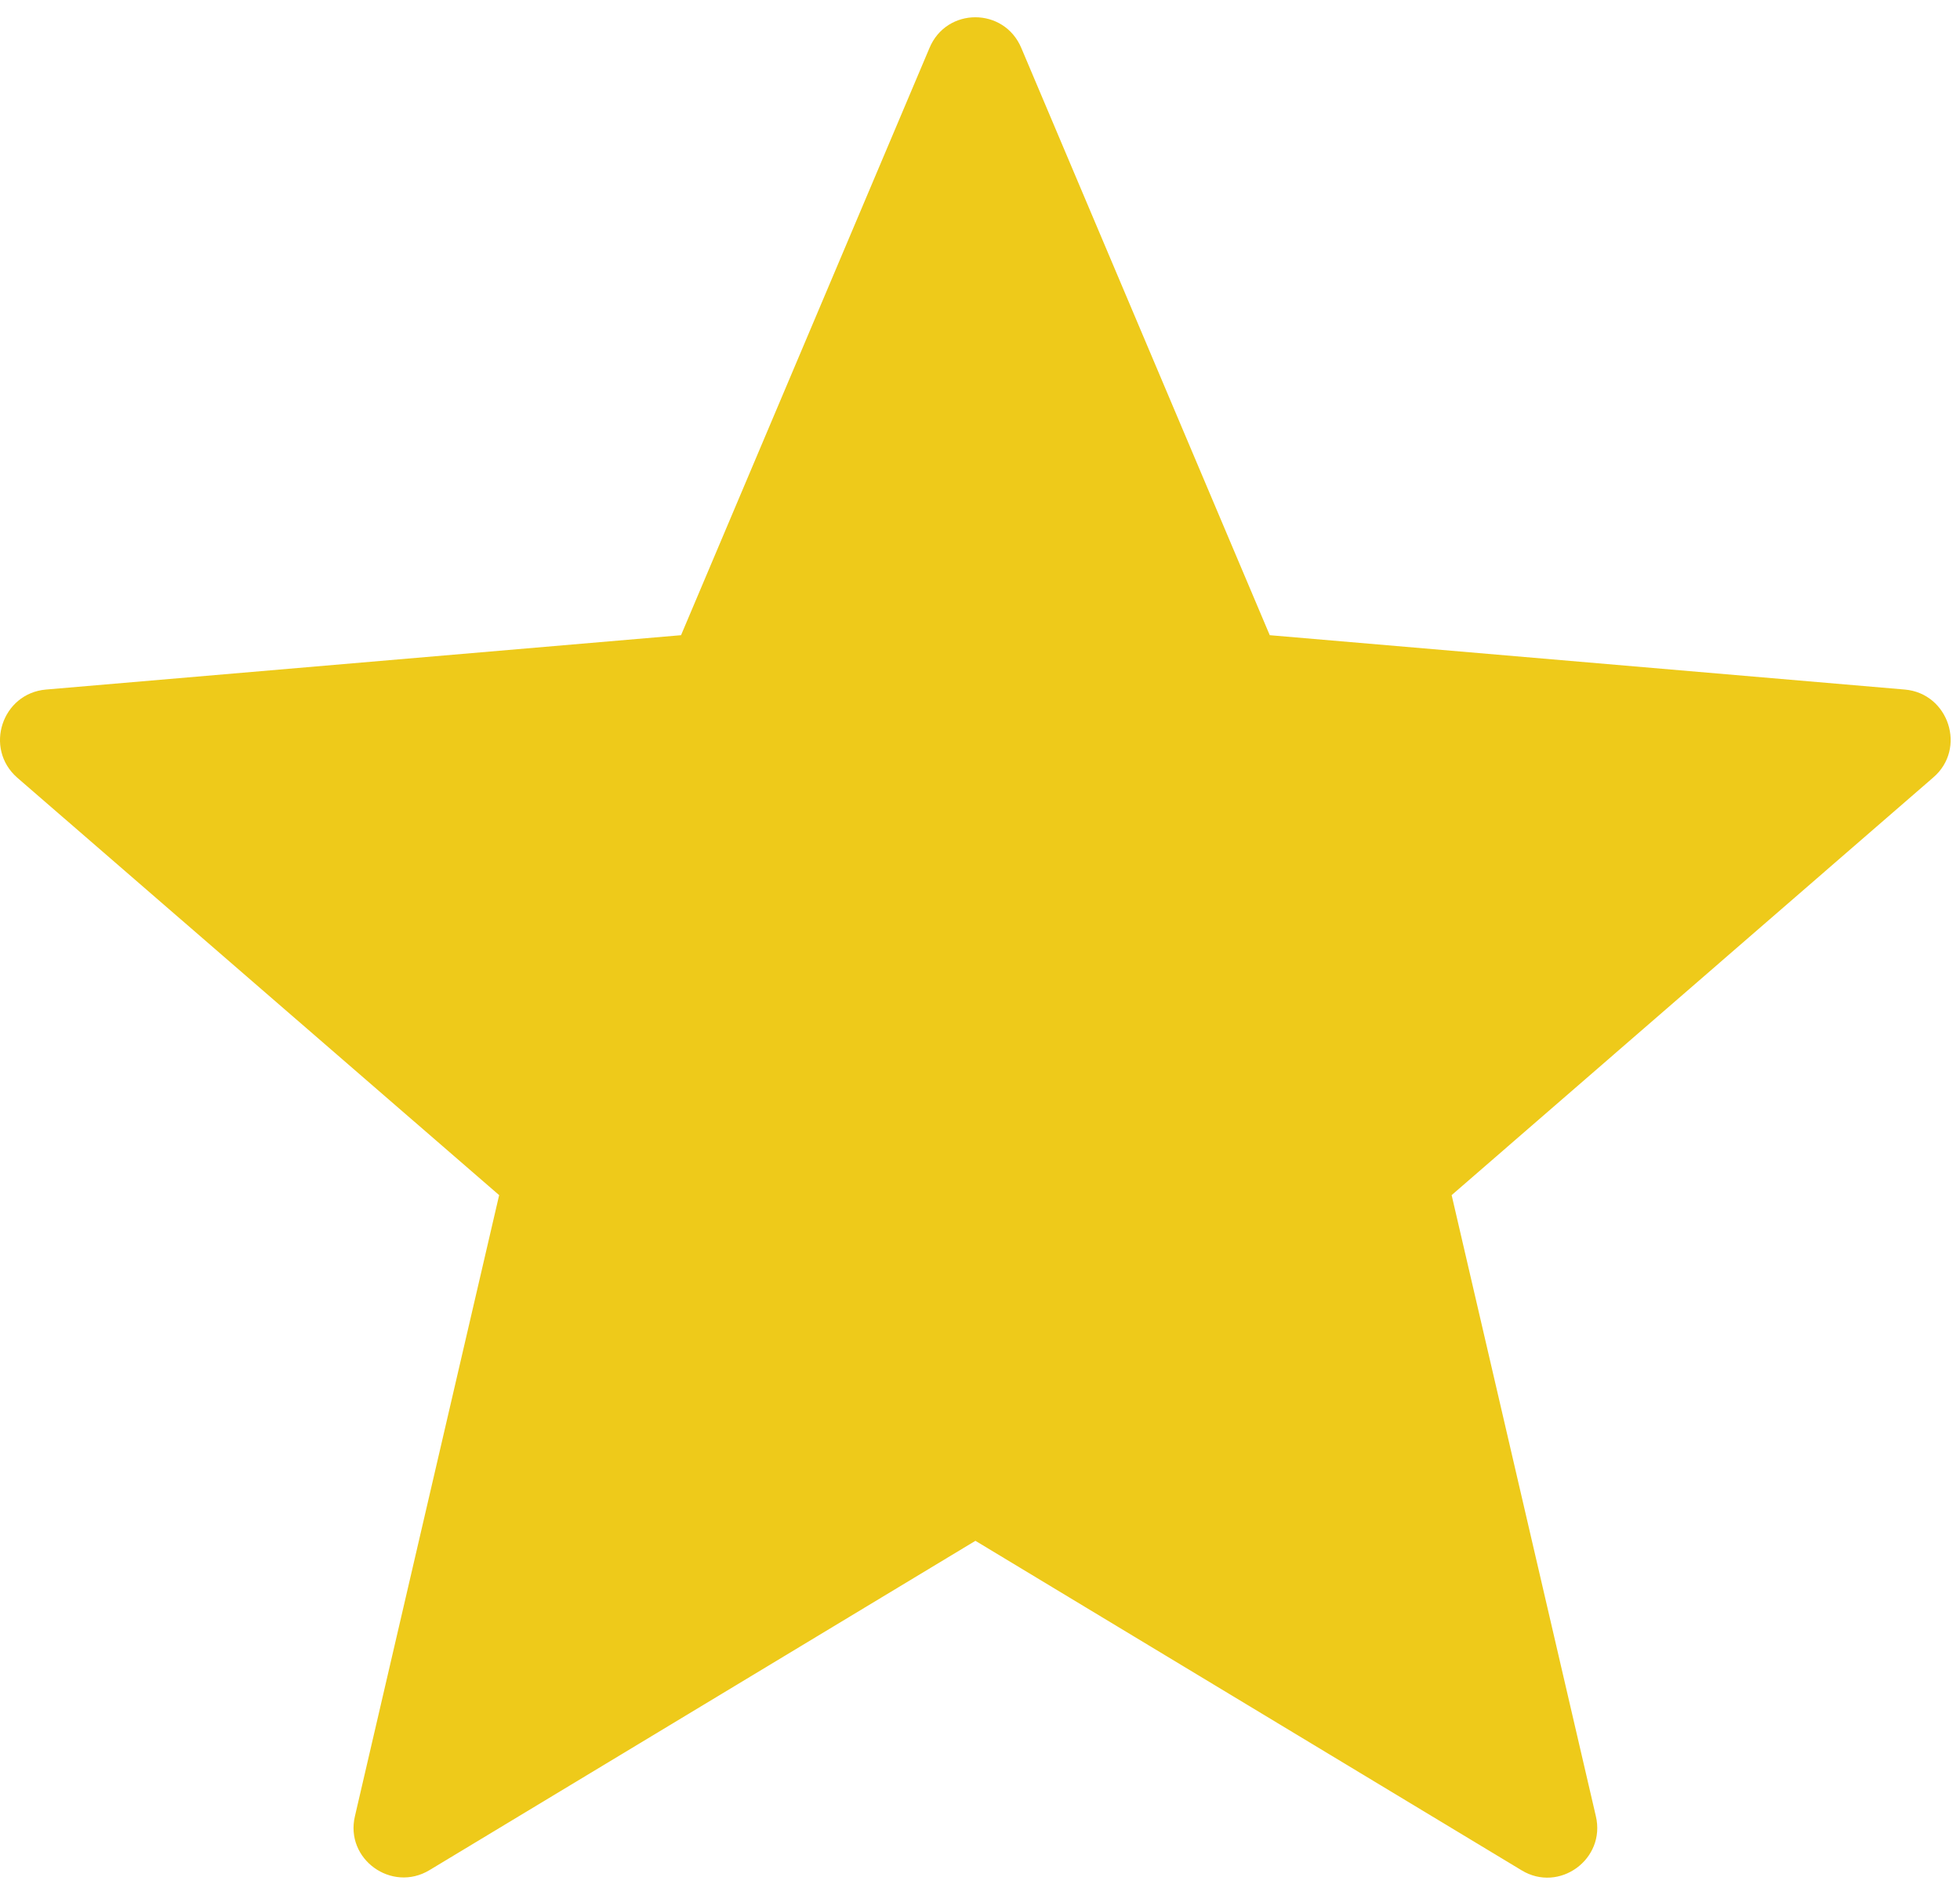 <?xml version="1.0" encoding="UTF-8" standalone="no"?>
<svg width="30px" height="29px" viewBox="0 0 30 29" version="1.1" xmlns="http://www.w3.org/2000/svg" xmlns:xlink="http://www.w3.org/1999/xlink">
    <!-- Generator: Sketch 3.6.1 (26313) - http://www.bohemiancoding.com/sketch -->
    <title>star copy 4</title>
    <desc>Created with Sketch.</desc>
    <defs></defs>
    <g id="Page-1" stroke="none" stroke-width="1" fill="none" fill-rule="evenodd">
        <g id="taurus-man-secrets" transform="translate(-410, -3162)" fill="#EECA1A">
            <g id="content" transform="translate(330, 237)">
                <g id="Group-7" transform="translate(80, 2925)">
                    <g id="star-copy-4">
                        <g id="Page-1">
                            <path d="M15.633,0.736 L19.435,9.722 L29.156,10.554 C29.828,10.613 30.106,11.46 29.589,11.901 L22.219,18.292 L24.426,27.796 C24.583,28.455 23.865,28.978 23.288,28.625 L14.93,23.583 L6.571,28.625 C5.994,28.97 5.276,28.455 5.433,27.796 L7.64,18.292 L0.262,11.901 C-0.247,11.452 0.031,10.613 0.703,10.554 L10.424,9.722 L14.226,0.736 C14.487,0.107 15.37,0.107 15.633,0.736 L15.633,0.736 Z" id="Fill-1"></path>
                        </g>
                    </g>
                </g>
            </g>
        </g>
    </g>
</svg>